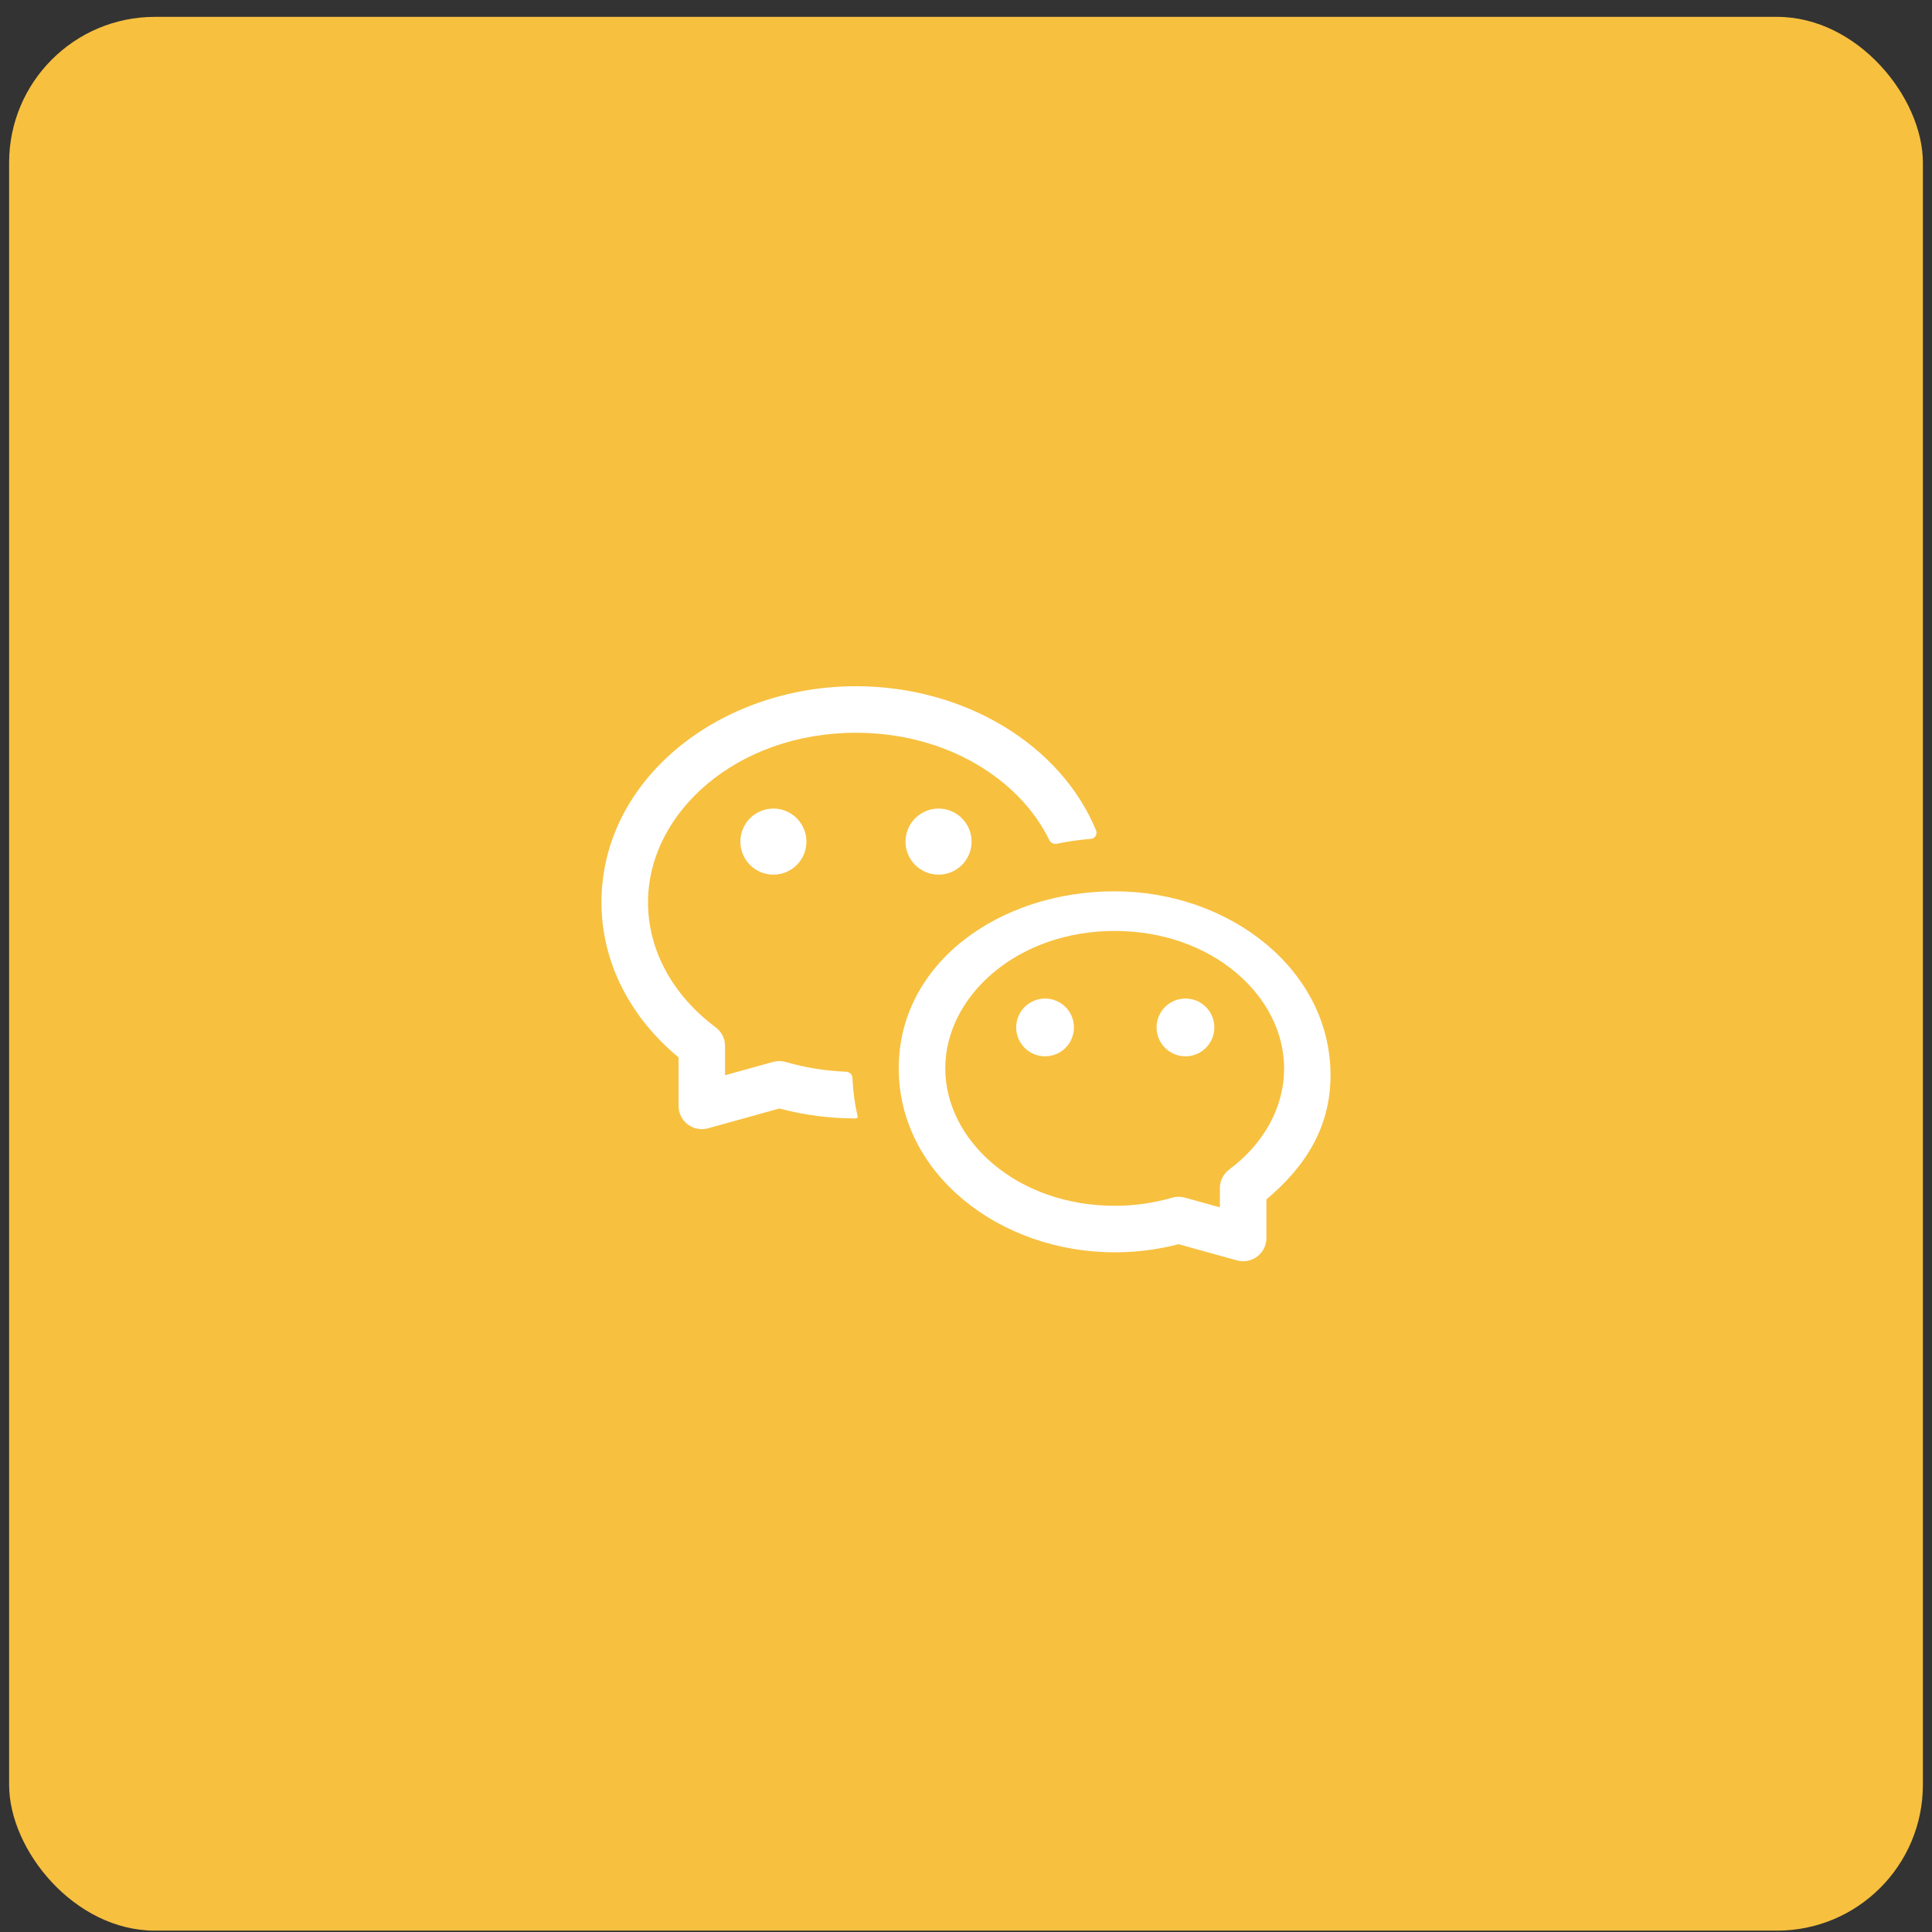 <svg width="106" height="106" viewBox="0 0 106 106" fill="none" xmlns="http://www.w3.org/2000/svg">
<rect x="0" y="0" width="106" height="106" fill="#333333" stroke="none"/>
<rect x="0.5" y="0.925" width="105" height="105" rx="8" fill="#F7C03F"/>
<path d="M33 49.508C33 42.751 39.478 37.65 46.963 37.65C52.918 37.65 58.199 40.858 60.14 45.567C60.159 45.616 60.166 45.669 60.161 45.722C60.156 45.775 60.138 45.825 60.109 45.87C60.081 45.914 60.042 45.952 59.997 45.978C59.951 46.005 59.9 46.021 59.847 46.025C59.214 46.076 58.584 46.168 57.964 46.294C57.887 46.309 57.807 46.298 57.736 46.263C57.666 46.228 57.609 46.17 57.574 46.099C55.935 42.73 51.905 40.204 46.963 40.204C40.434 40.204 35.554 44.576 35.554 49.506C35.554 52.17 36.939 54.63 39.27 56.368C39.429 56.488 39.558 56.642 39.647 56.82C39.735 56.998 39.781 57.194 39.781 57.393V58.993L42.418 58.261C42.647 58.198 42.889 58.2 43.117 58.267C44.156 58.571 45.269 58.755 46.429 58.8C46.518 58.803 46.602 58.84 46.666 58.903C46.729 58.966 46.766 59.051 46.769 59.14C46.8 59.867 46.897 60.57 47.053 61.248C47.056 61.261 47.056 61.275 47.053 61.289C47.05 61.303 47.044 61.316 47.035 61.327C47.027 61.338 47.016 61.347 47.003 61.353C46.991 61.359 46.977 61.363 46.963 61.363C45.544 61.366 44.13 61.183 42.758 60.819L38.848 61.905C38.658 61.957 38.459 61.966 38.265 61.928C38.072 61.892 37.89 61.81 37.733 61.691C37.576 61.572 37.449 61.418 37.362 61.242C37.274 61.065 37.229 60.871 37.229 60.674V58.013C34.658 55.892 33 52.889 33 49.506V49.508Z" fill="white"/>
<path d="M44.245 46.176C44.245 46.657 44.054 47.118 43.714 47.458C43.374 47.798 42.913 47.989 42.432 47.989C41.951 47.989 41.49 47.798 41.15 47.458C40.81 47.118 40.619 46.657 40.619 46.176C40.619 45.695 40.81 45.234 41.15 44.894C41.49 44.554 41.951 44.363 42.432 44.363C42.913 44.363 43.374 44.554 43.714 44.894C44.054 45.234 44.245 45.695 44.245 46.176ZM51.494 47.989C51.974 47.989 52.436 47.798 52.776 47.458C53.116 47.118 53.307 46.657 53.307 46.176C53.307 45.695 53.116 45.234 52.776 44.894C52.436 44.554 51.974 44.363 51.494 44.363C51.013 44.363 50.552 44.554 50.212 44.894C49.871 45.234 49.681 45.695 49.681 46.176C49.681 46.657 49.871 47.118 50.212 47.458C50.552 47.798 51.013 47.989 51.494 47.989ZM57.338 57.955C57.546 57.955 57.752 57.914 57.944 57.834C58.137 57.755 58.312 57.638 58.459 57.491C58.606 57.344 58.723 57.169 58.802 56.977C58.882 56.784 58.923 56.578 58.923 56.37C58.923 56.162 58.882 55.956 58.802 55.764C58.723 55.571 58.606 55.397 58.459 55.249C58.312 55.102 58.137 54.986 57.944 54.906C57.752 54.826 57.546 54.785 57.338 54.785C56.918 54.785 56.514 54.952 56.217 55.249C55.92 55.547 55.753 55.95 55.753 56.37C55.753 56.791 55.92 57.194 56.217 57.491C56.514 57.788 56.918 57.955 57.338 57.955ZM66.626 56.37C66.626 56.791 66.459 57.194 66.162 57.491C65.865 57.789 65.461 57.956 65.04 57.956C64.62 57.956 64.217 57.789 63.919 57.491C63.622 57.194 63.455 56.791 63.455 56.37C63.455 55.95 63.622 55.546 63.919 55.249C64.217 54.951 64.62 54.784 65.04 54.784C65.461 54.784 65.865 54.951 66.162 55.249C66.459 55.546 66.626 55.95 66.626 56.37Z" fill="white"/>
<path fill-rule="evenodd" clip-rule="evenodd" d="M61.151 48.902C67.467 48.902 73 53.212 73 58.993C73 61.854 71.621 64.007 69.483 65.805V67.923C69.483 68.119 69.437 68.314 69.35 68.49C69.263 68.666 69.136 68.82 68.979 68.939C68.823 69.058 68.641 69.139 68.447 69.177C68.254 69.214 68.055 69.206 67.865 69.153L64.662 68.263C63.518 68.561 62.34 68.711 61.158 68.709C54.842 68.709 49.309 64.399 49.309 58.617C49.309 52.836 54.834 48.902 61.151 48.902ZM70.453 58.617C70.453 54.661 66.519 51.077 61.158 51.077C55.799 51.077 51.863 54.661 51.863 58.617C51.863 62.574 55.799 66.156 61.158 66.156C62.222 66.158 63.281 66.009 64.302 65.713C64.531 65.646 64.774 65.644 65.004 65.708L66.929 66.242V65.187C66.93 64.988 66.976 64.793 67.065 64.615C67.155 64.438 67.284 64.284 67.443 64.165C69.34 62.749 70.453 60.759 70.453 58.616V58.617Z" fill="white"/>
</svg>
